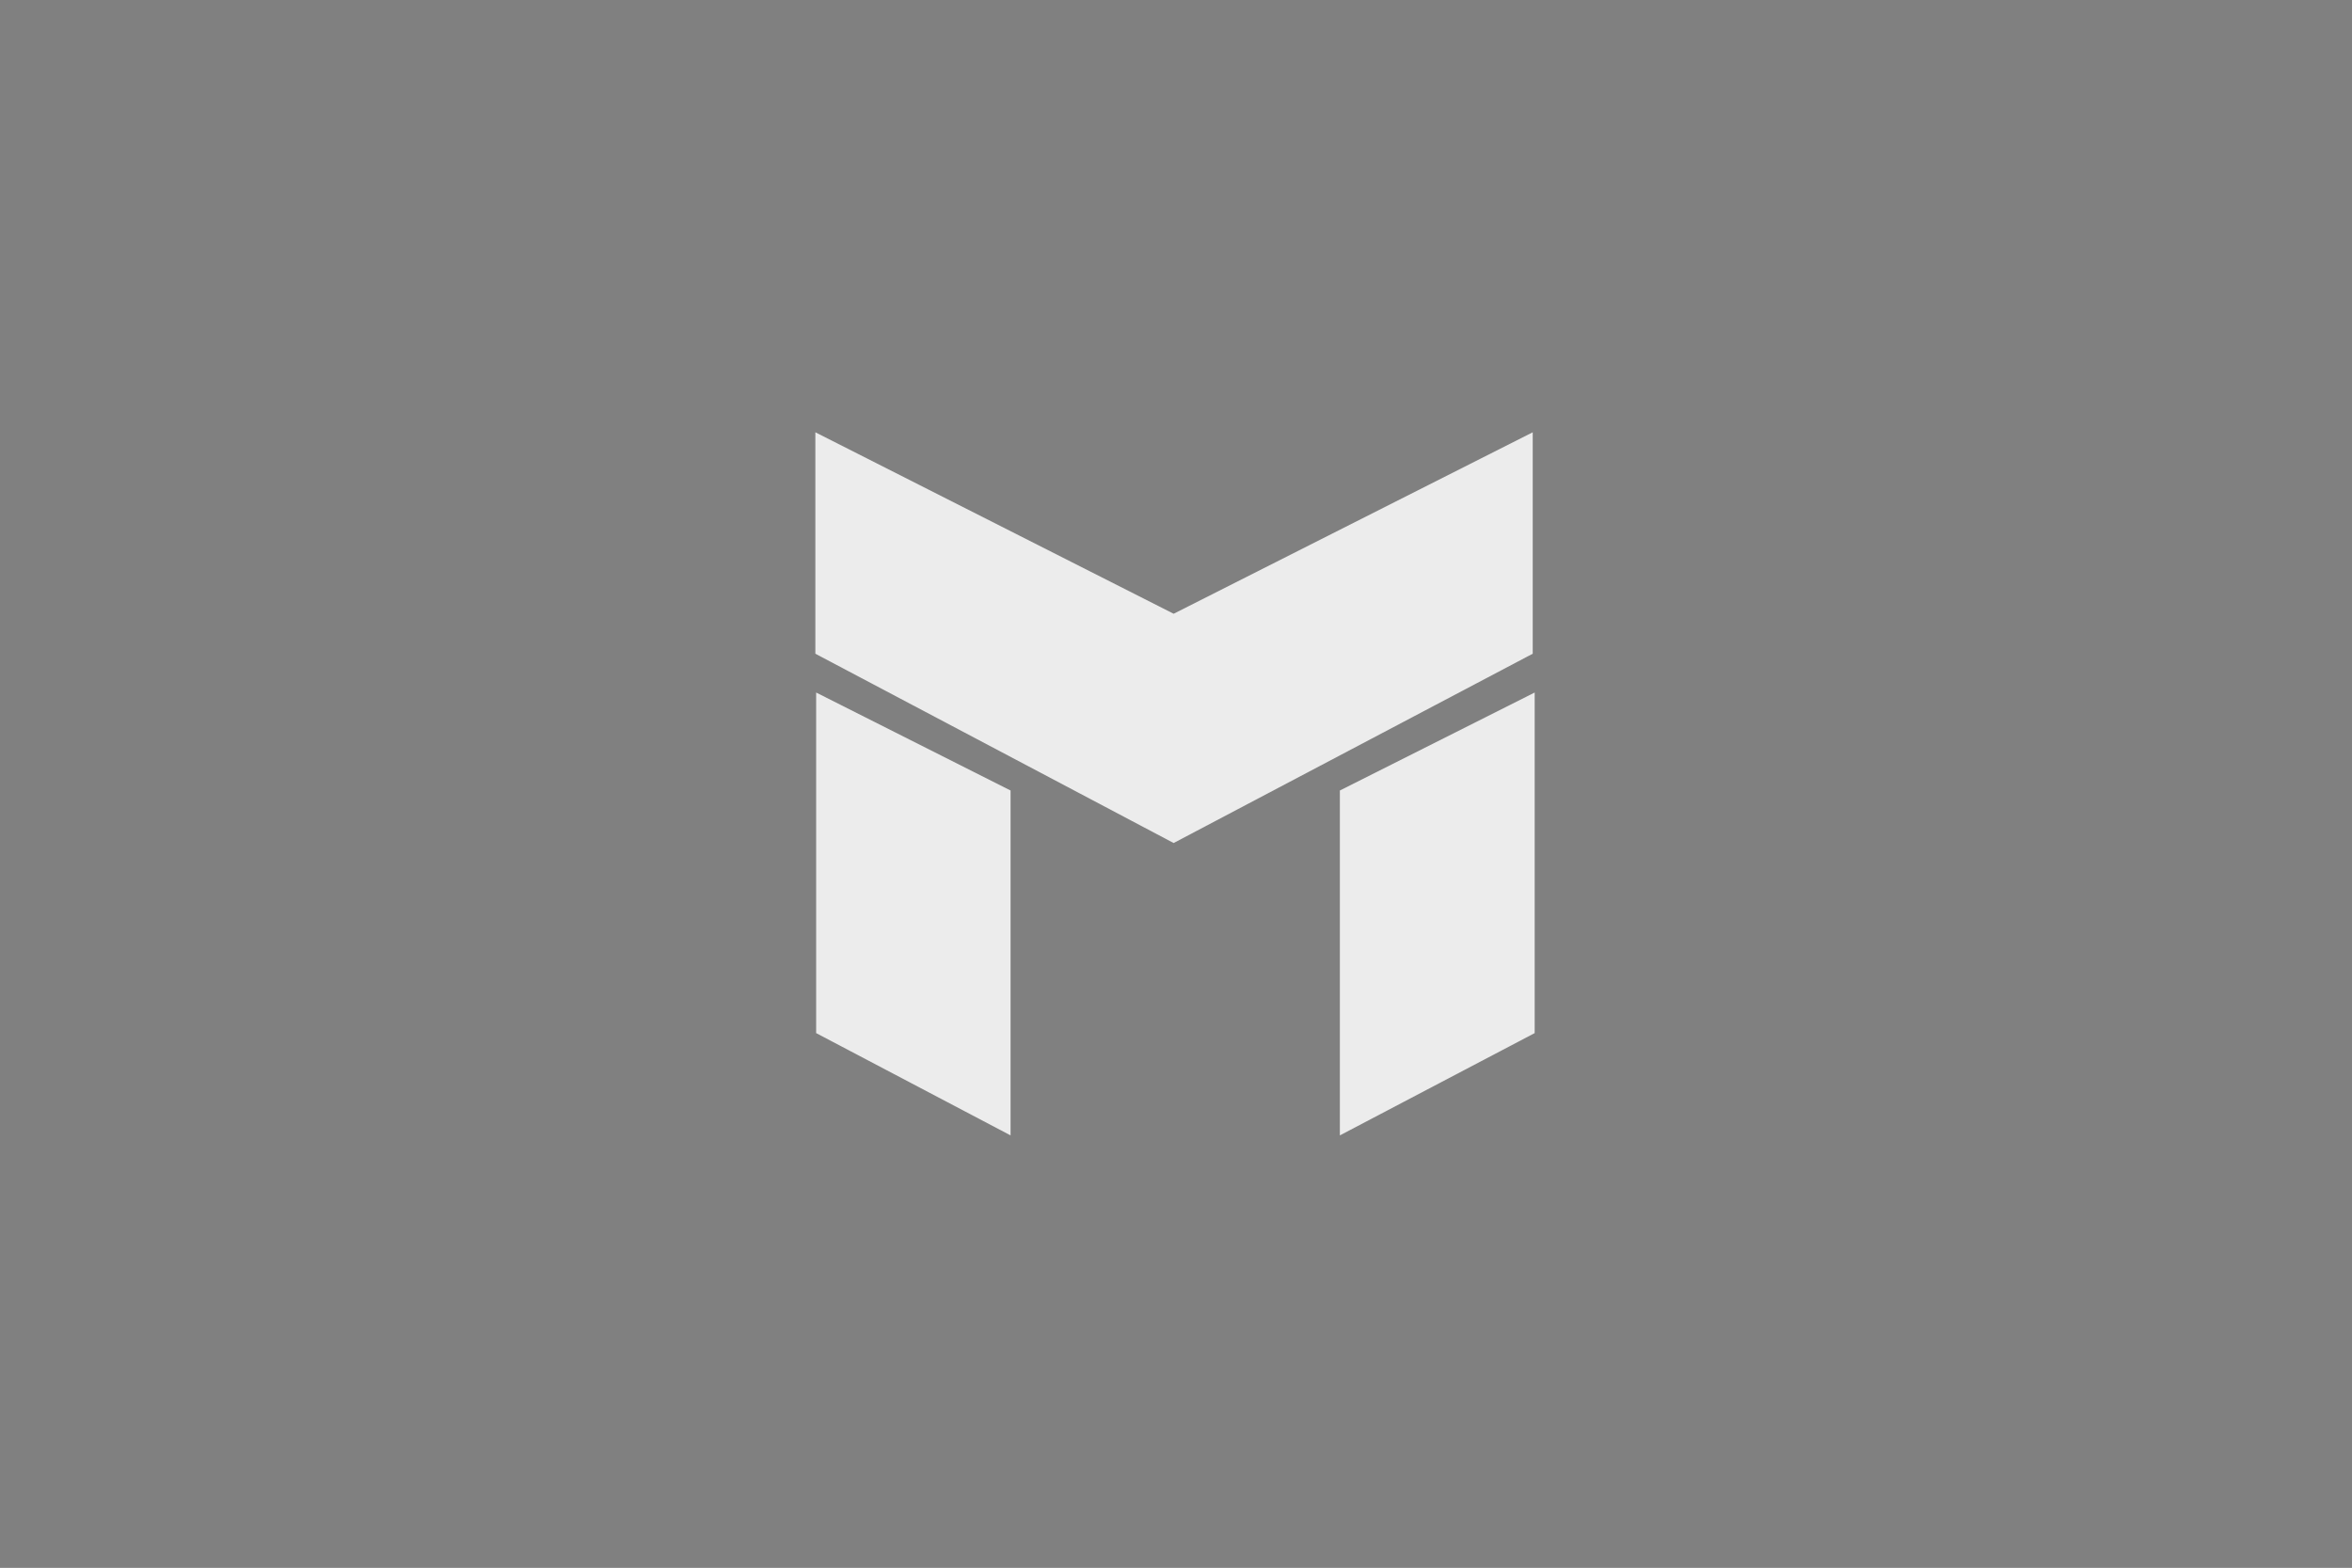 <?xml version="1.0" encoding="utf-8"?>
<!-- Generator: Adobe Illustrator 18.1.1, SVG Export Plug-In . SVG Version: 6.00 Build 0)  -->
<!DOCTYPE svg PUBLIC "-//W3C//DTD SVG 1.1//EN" "http://www.w3.org/Graphics/SVG/1.1/DTD/svg11.dtd">
<svg version="1.1" id="Layer_1" xmlns="http://www.w3.org/2000/svg" xmlns:xlink="http://www.w3.org/1999/xlink" x="0px" y="0px"
	 viewBox="0 0 600 400" enable-background="new 0 0 600 400" xml:space="preserve">
<rect fill="#1A1A1A" width="600" height="400"/>
<path d="M-1108.3-236c0,0.1-0.1,0.2-0.1,0.2c-0.1,0-0.1,0-0.2,0c0.1-0.1,0.1-0.2,0.2-0.3C-1108.4-236.1-1108.4-236.1-1108.3-236z"/>
<polygon fill="#F2F2F2" points="391.5,263.6 341.8,289.7 341.8,201.7 391.5,176.7 "/>
<polygon fill="#F2F2F2" points="208.2,263.6 257.8,289.7 257.8,201.7 208.2,176.7 "/>
<polygon fill="#F2F2F2" points="299.4,156.6 208,110.3 208,166.8 299.4,215.1 391,166.8 391,110.3 "/>
<rect opacity="0.5" fill="#E6E6E6" width="600" height="400"/>
</svg>
